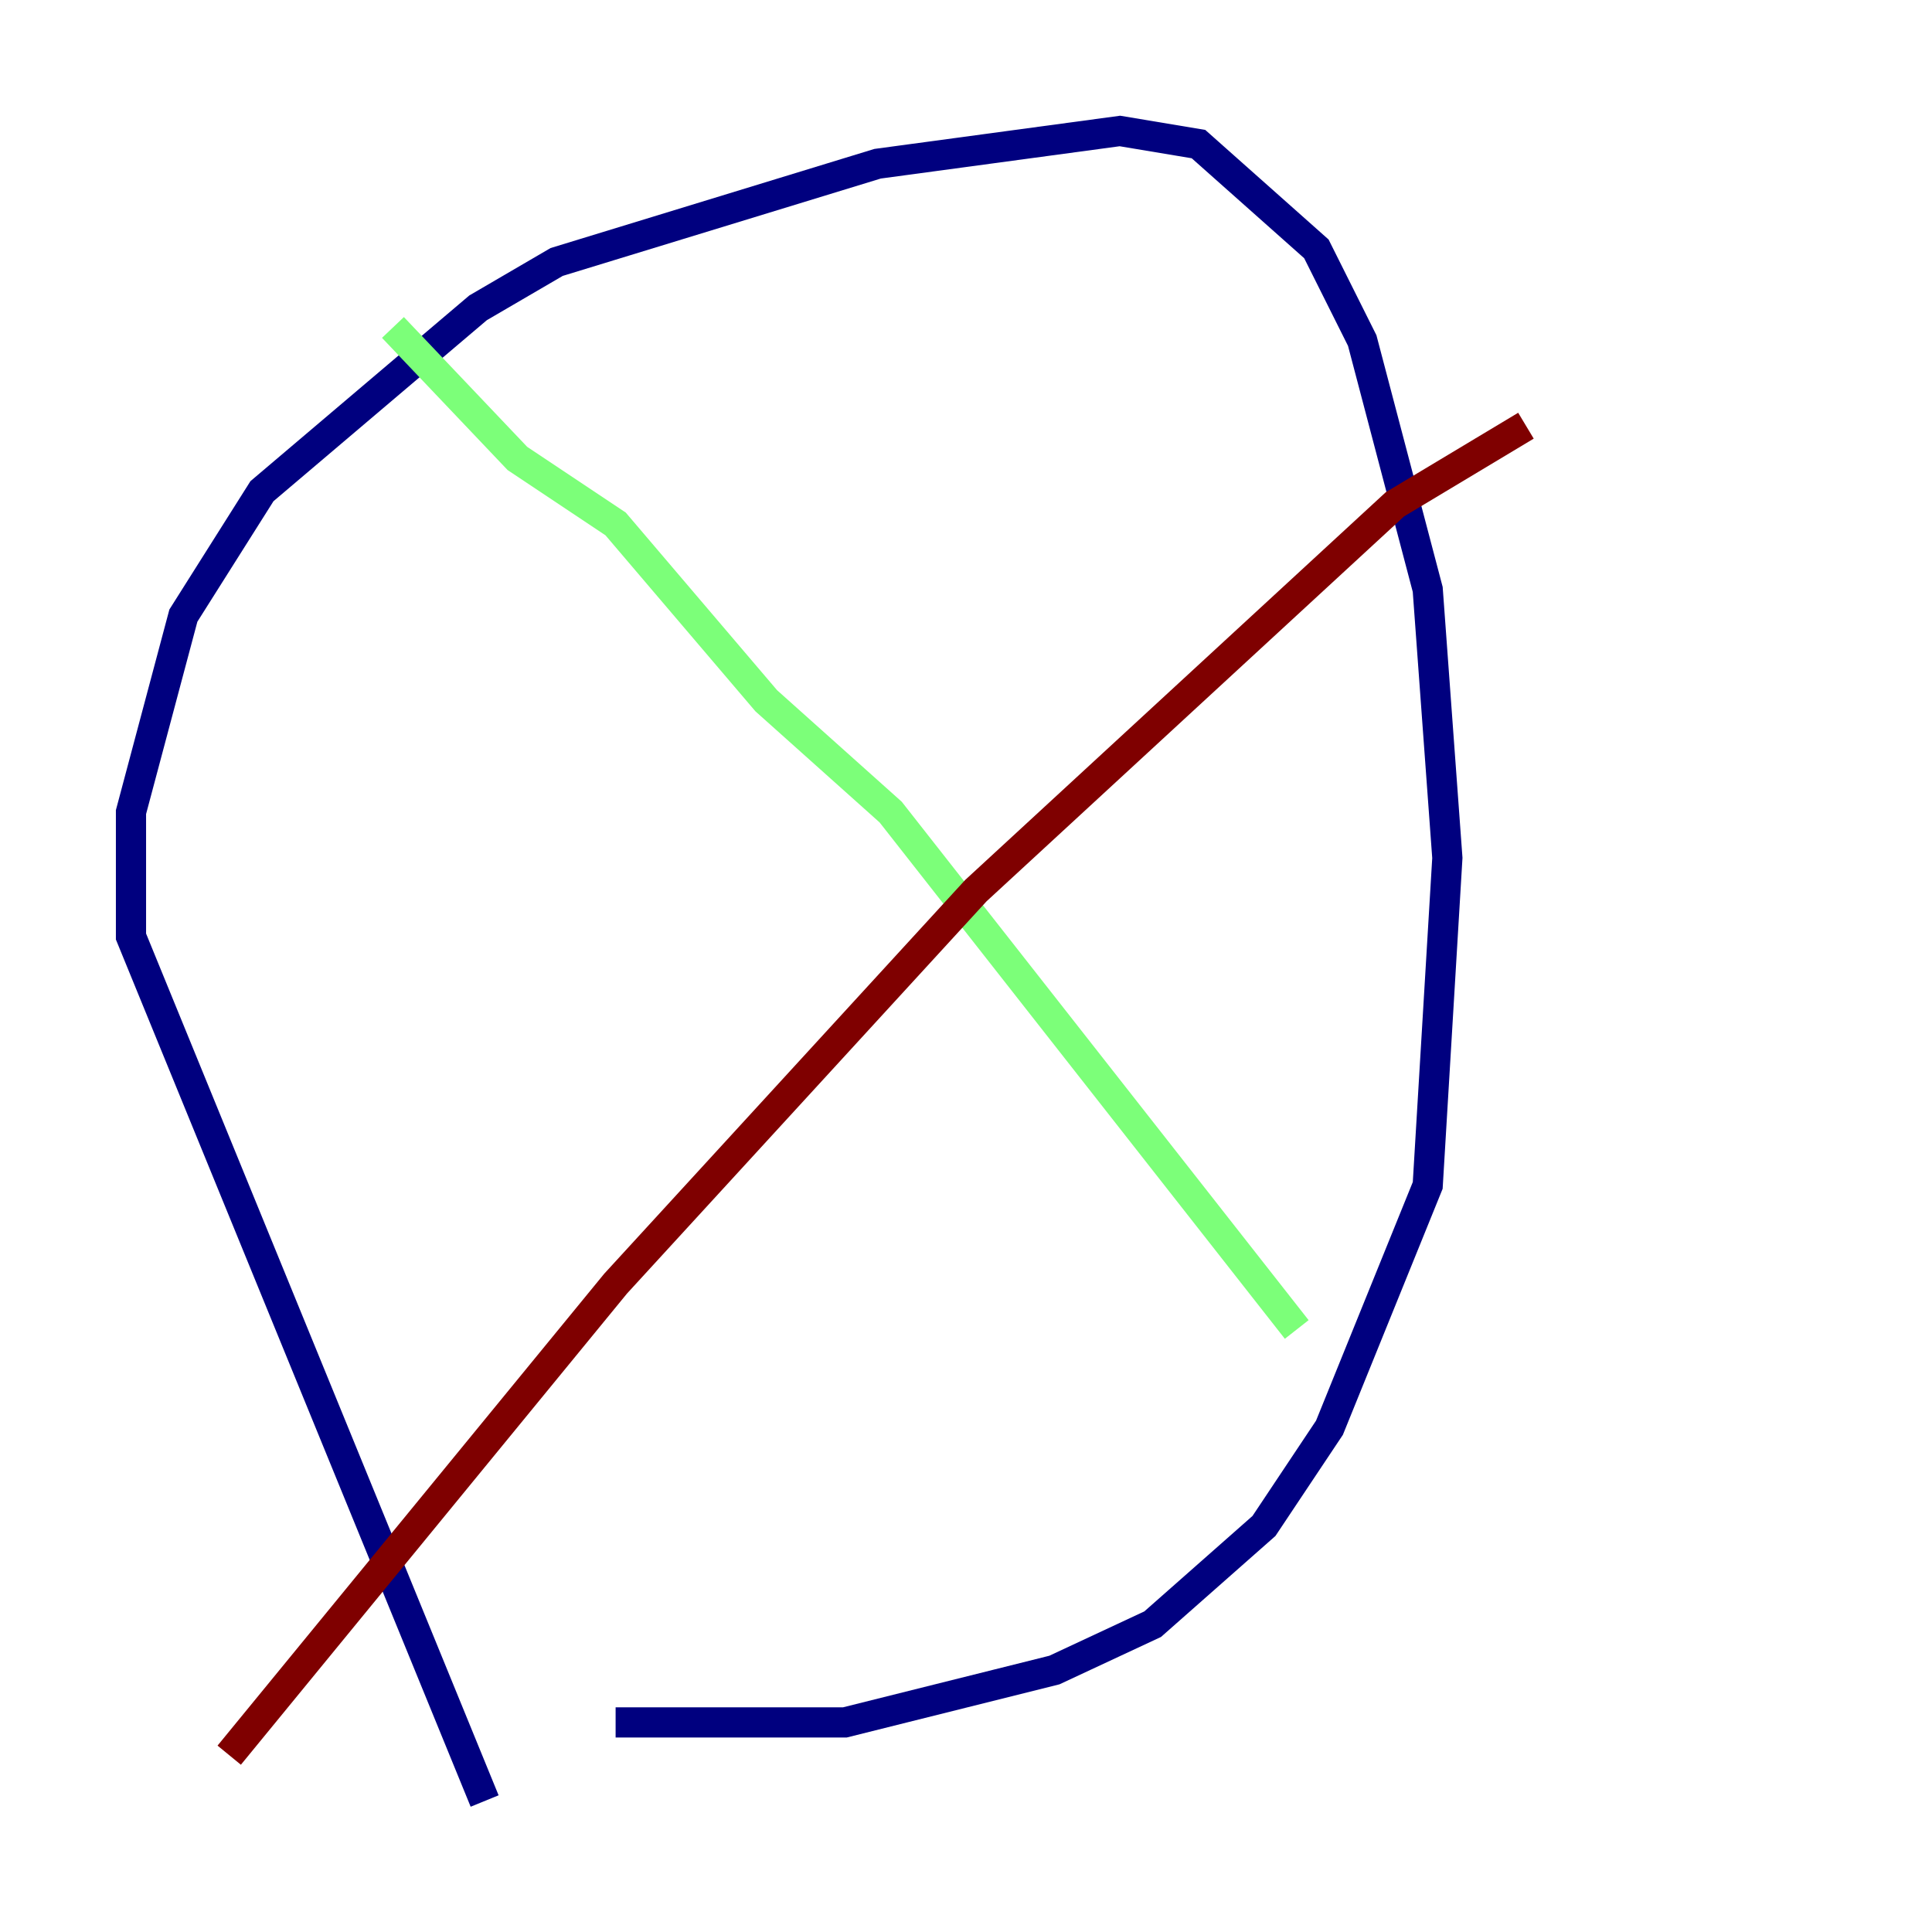 <?xml version="1.0" encoding="utf-8" ?>
<svg baseProfile="tiny" height="128" version="1.2" viewBox="0,0,128,128" width="128" xmlns="http://www.w3.org/2000/svg" xmlns:ev="http://www.w3.org/2001/xml-events" xmlns:xlink="http://www.w3.org/1999/xlink"><defs /><polyline fill="none" points="32.108,119.322 8.678,62.047 8.678,53.803 12.149,40.786 17.356,32.542 31.675,20.393 36.881,17.356 58.142,10.848 74.197,8.678 79.403,9.546 87.214,16.488 90.251,22.563 94.59,39.051 95.891,56.841 94.59,78.536 88.081,94.59 83.742,101.098 76.366,107.607 69.858,110.644 55.973,114.115 40.786,114.115" stroke="#00007f" stroke-width="2" /><polyline fill="none" points="26.034,21.695 34.278,30.373 40.786,34.712 50.766,46.427 59.01,53.803 85.912,88.081" stroke="#7cff79" stroke-width="2" /><polyline fill="none" points="101.098,28.203 92.42,33.41 64.651,59.01 40.786,85.044 15.186,116.285" stroke="#7f0000" stroke-width="2" /></svg>